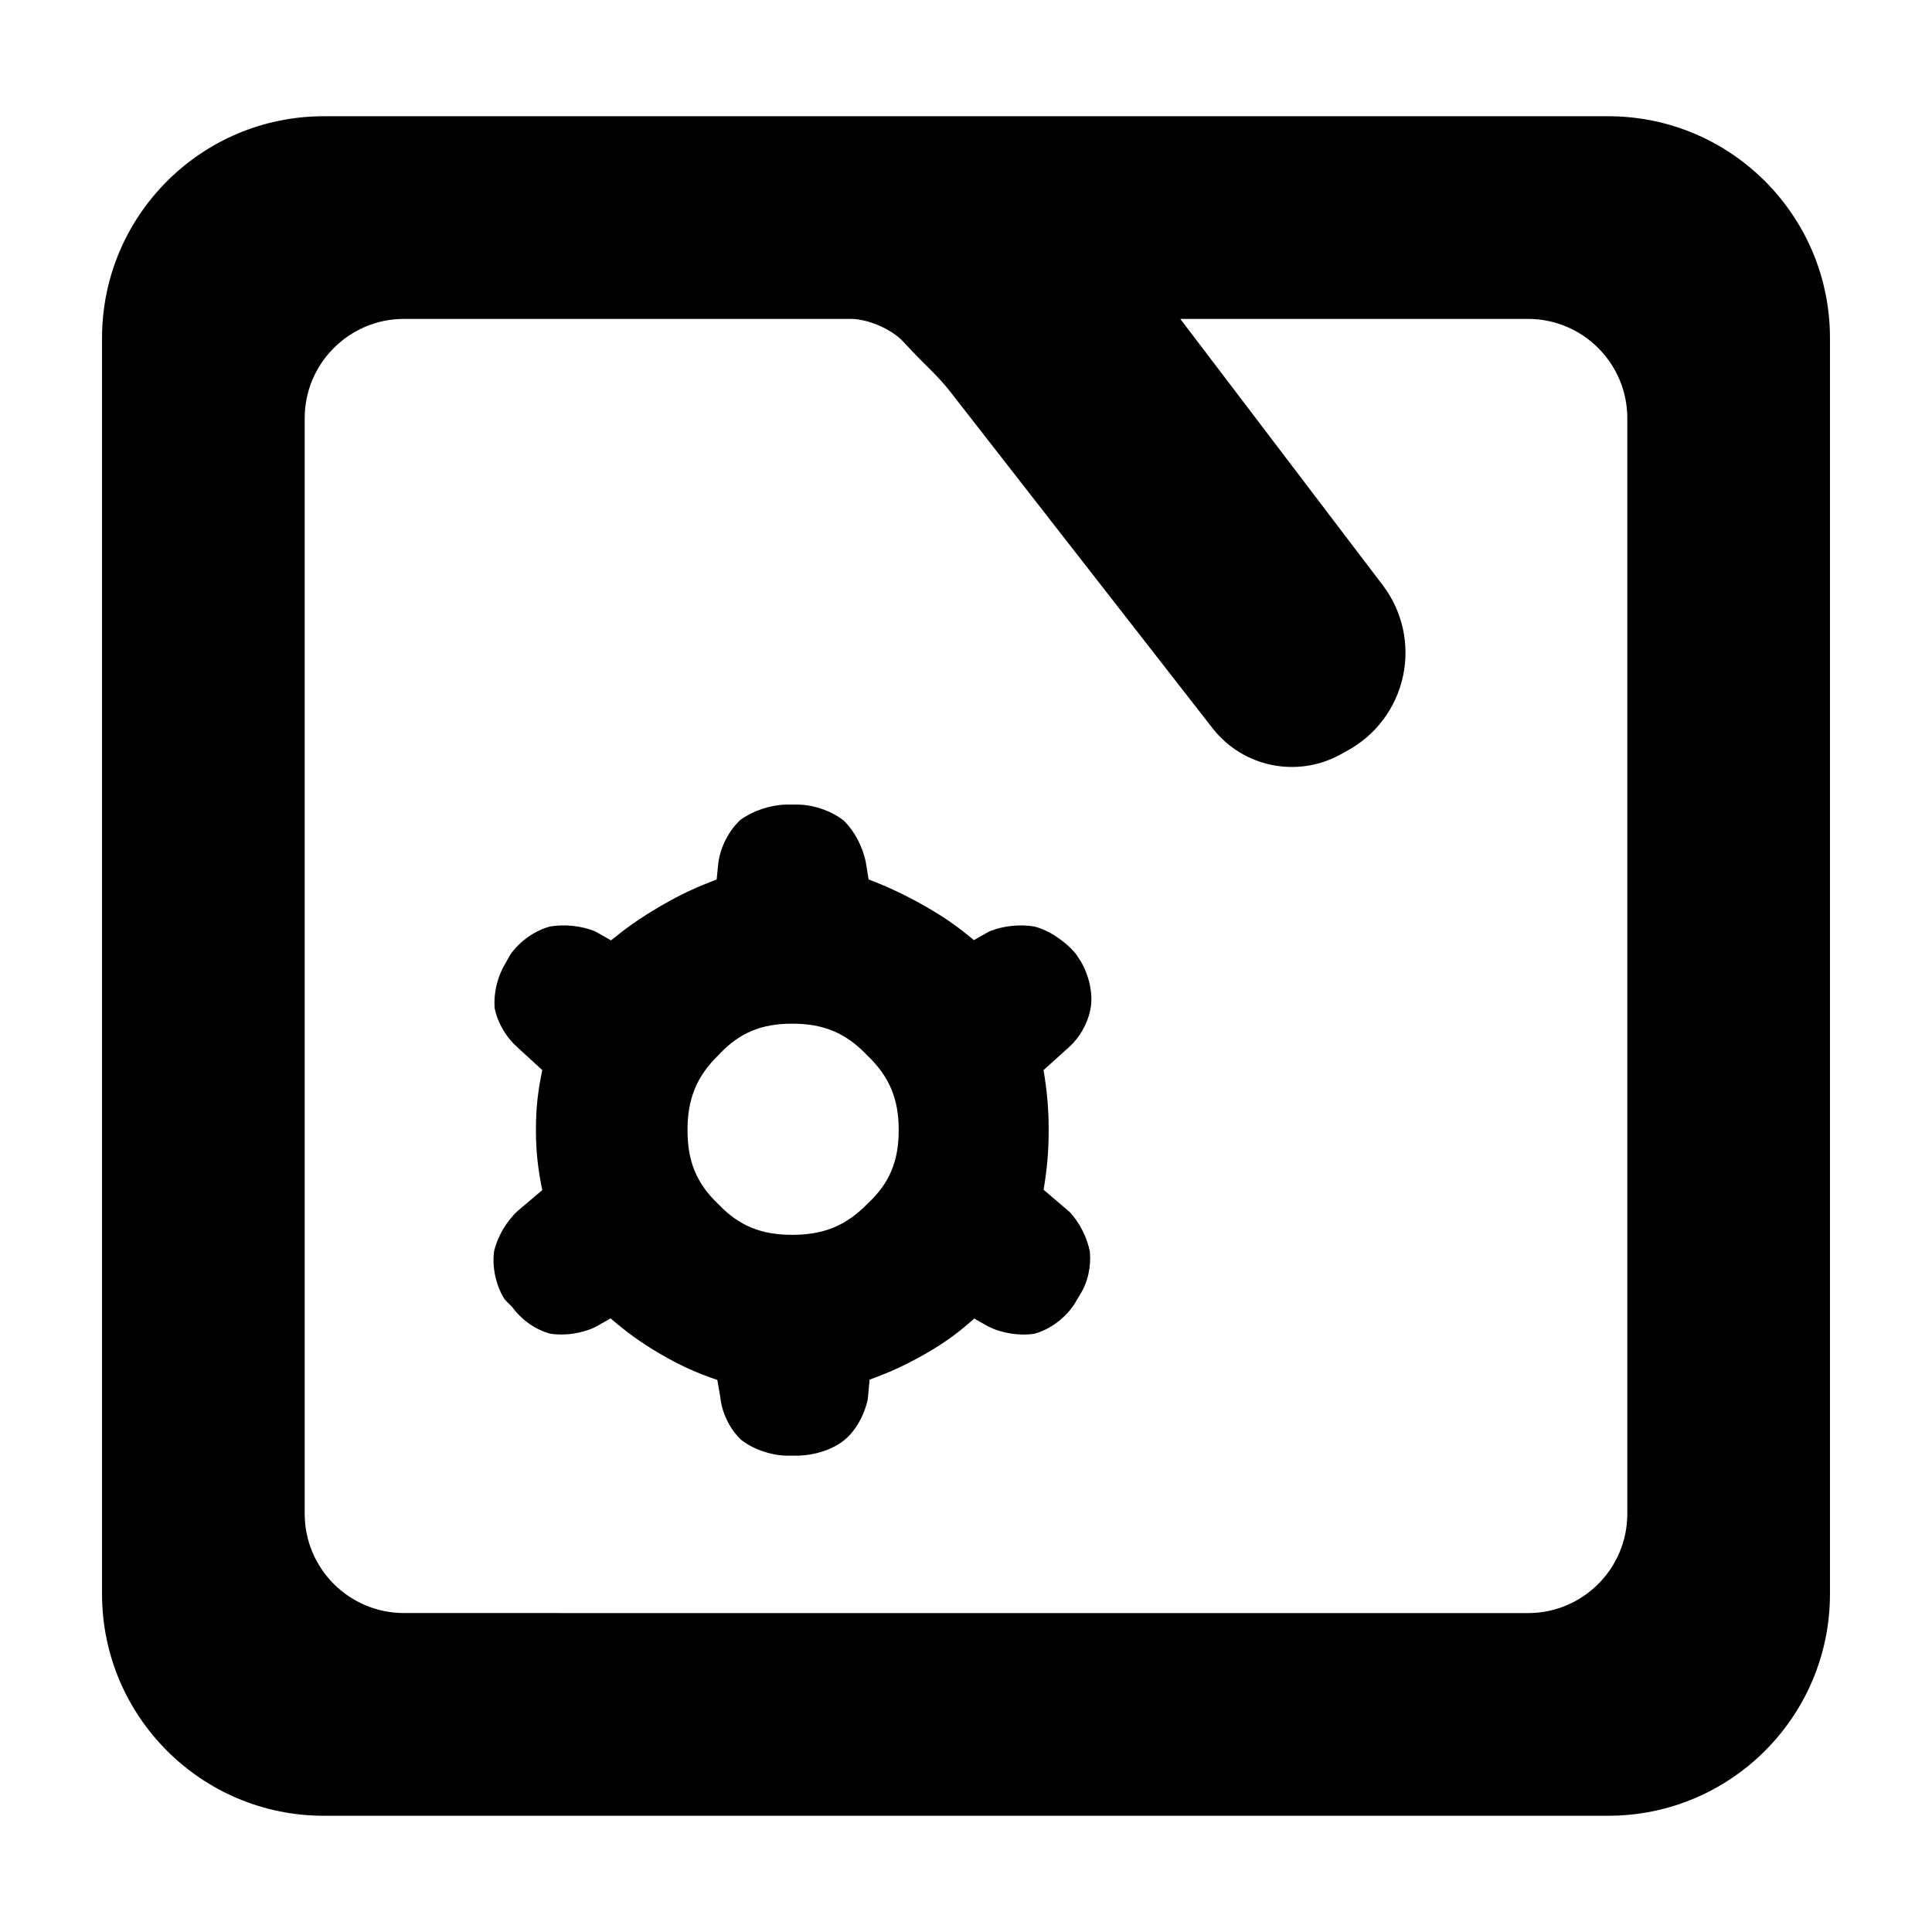 <svg clip-rule="evenodd" fill-rule="evenodd" stroke-linejoin="round" stroke-miterlimit="2" viewBox="0 0 48 48" xmlns="http://www.w3.org/2000/svg"><path d="m14.814 32.958c-.335.168-.771.236-1.138.178-.381-.1-.717-.346-.952-.665l-.141-.14c-.024-.024-.045-.05-.064-.078-.205-.339-.298-.792-.242-1.174.086-.362.309-.74.585-.993l.61-.518c-.101-.504-.157-.918-.157-1.5 0-.583.056-.992.158-1.482l-.625-.572c.015.013.03.025.046.037-.293-.236-.528-.625-.603-.996-.035-.374.071-.812.276-1.134-.009.014-.018.028-.026.042l.137-.244c.228-.332.614-.604.995-.702.357-.059.773-.014 1.099.117.016.007.031.014.045.022l.363.207c.393-.317.711-.548 1.235-.854.525-.304.906-.475 1.39-.658l.039-.39c.047-.405.263-.829.554-1.093.301-.22.727-.365 1.118-.378h.336c.394.014.82.166 1.11.397.263.254.474.65.551 1.046l.067.416c.471.182.855.356 1.392.658.539.309.847.536 1.224.851l.354-.201c.015-.009.03-.016.046-.023.326-.131.741-.176 1.096-.116.366.09.776.367 1.034.676l.126.191c.203.344.314.805.24 1.187-.071.366-.277.716-.533.944l-.632.57c.082.504.127.921.127 1.491s-.044.981-.126 1.482l.646.551c.245.258.437.638.503.986.035.369-.048.766-.254 1.084l-.125.212c-.226.355-.617.643-1.003.745-.368.057-.81-.013-1.145-.182l-.344-.196c-.38.336-.692.577-1.235.888-.541.305-.903.461-1.366.629l-.044.478c-.078.385-.295.793-.59 1.03-.291.234-.727.368-1.119.381h-.336c-.395-.014-.821-.169-1.109-.398-.269-.264-.463-.635-.509-1.04l-.076-.442c-.488-.168-.878-.333-1.408-.641-.528-.309-.849-.552-1.244-.889zm6.734-3.047c.565-.524.78-1.077.78-1.834 0-.758-.217-1.318-.785-1.859-.539-.568-1.101-.785-1.859-.785-.757 0-1.309.215-1.834.78-.555.542-.769 1.104-.769 1.864 0 .759.211 1.313.764 1.838.525.552 1.08.764 1.839.764.76 0 1.323-.214 1.864-.768zm18.408 15.201h-31.913c-3.04 0-5.508-2.469-5.508-5.509v-31.206c0-3.04 2.468-5.509 5.508-5.509h31.913c3.042 0 5.509 2.469 5.509 5.509v31.207c0 3.04-2.467 5.508-5.509 5.508zm-10.632-37.189 5.03 6.616c.489.643.673 1.467.504 2.256-.168.79-.672 1.467-1.381 1.854l-.181.1c-1.075.587-2.418.31-3.171-.657l-6.527-8.374c-.294-.374-.63-.668-.945-1.003l-.214-.229c-.293-.311-.874-.563-1.3-.563h-11.101c-1.362 0-2.468 1.106-2.468 2.468v27.218c0 1.362 1.106 2.467 2.468 2.467l27.924.001c1.362 0 2.468-1.105 2.468-2.467v-27.219c0-1.362-1.106-2.468-2.468-2.468z"/></svg>